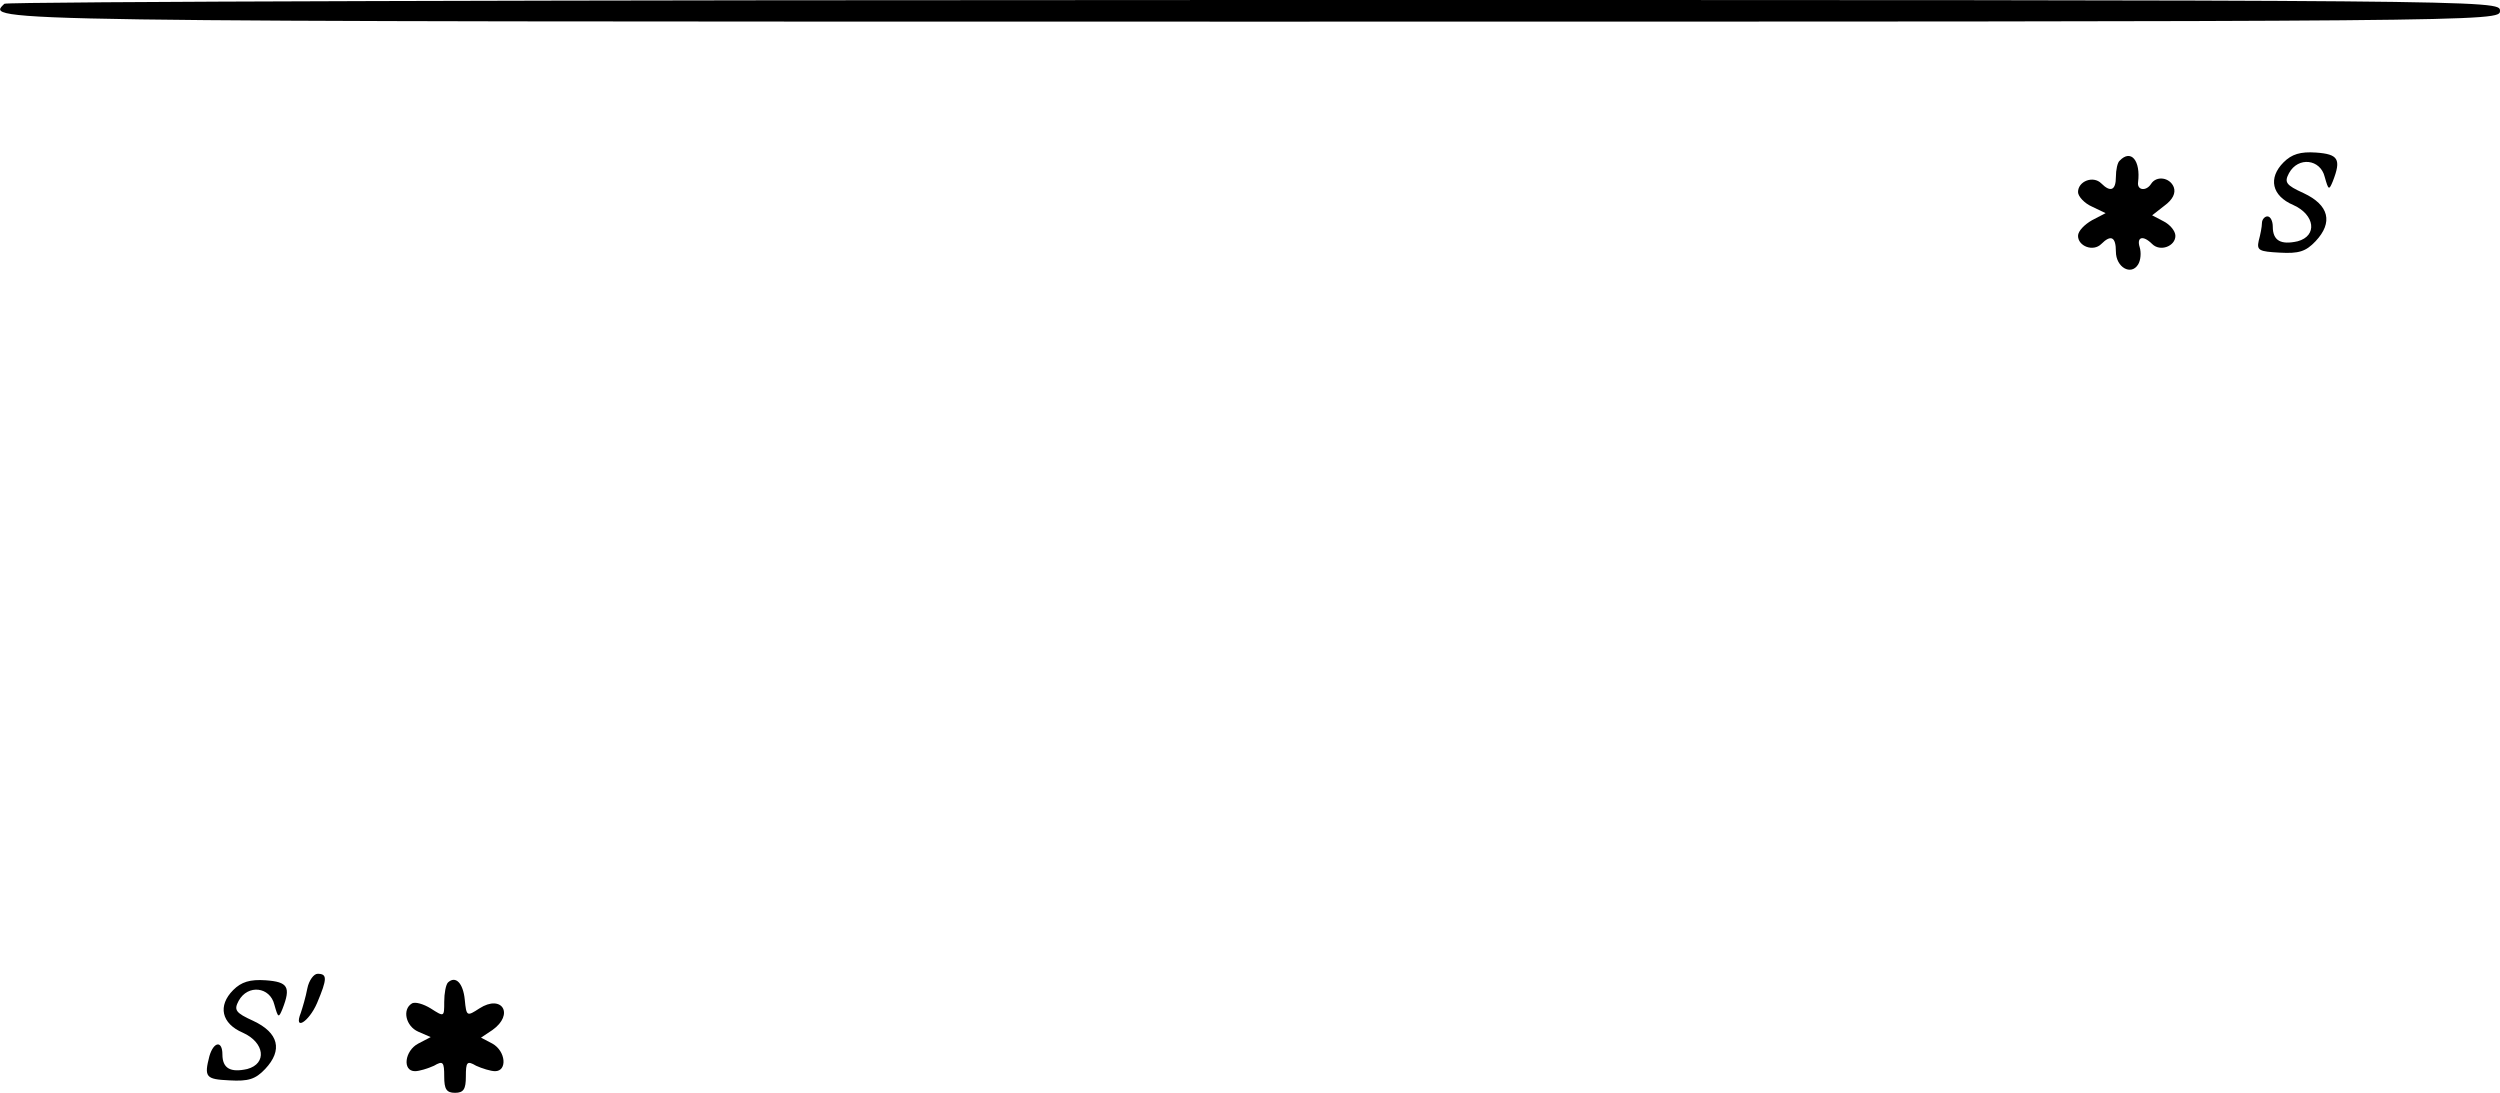 <?xml version="1.0" standalone="no"?>
<!DOCTYPE svg PUBLIC "-//W3C//DTD SVG 20010904//EN"
 "http://www.w3.org/TR/2001/REC-SVG-20010904/DTD/svg10.dtd">
<svg version="1.0" xmlns="http://www.w3.org/2000/svg"
 width="462.111pt" height="202pt" viewBox="0 0 462.111 202"
 preserveAspectRatio="xMidYMid meet">
<g transform="translate(-8.889,220) scale(0.1,-0.1)"
fill="#000000" stroke="none">
<path d="M97 2193 c-34 -33 -62 -33 2303 -33 2303 0 2310 0 2310 20 0 20 -7
20 -2303 20 -1267 0 -2307 -3 -2310 -7z"/>
<path d="M4310 1900 c-29 -29 -22 -62 18 -79 40 -18 45 -57 8 -67 -31 -7 -46
1 -46 27 0 10 -4 19 -10 19 -5 0 -10 -6 -10 -12 0 -7 -3 -22 -6 -33 -4 -18 1
-20 39 -22 35 -2 48 2 66 21 33 35 25 67 -22 89 -33 15 -36 20 -27 37 17 31
58 26 66 -7 7 -25 8 -25 15 -8 16 41 10 50 -31 53 -29 2 -45 -3 -60 -18z"/>
<path d="M4007 1903 c-4 -3 -7 -17 -7 -30 0 -25 -10 -29 -27 -12 -15 15 -43 4
-43 -16 0 -8 12 -21 26 -27 l25 -12 -25 -13 c-14 -8 -26 -20 -26 -29 0 -19 28
-30 43 -15 18 18 27 13 27 -14 0 -29 28 -45 41 -24 5 8 6 22 3 32 -6 19 6 23
23 6 15 -15 43 -4 43 15 0 9 -10 21 -22 27 l-21 11 23 18 c15 11 21 23 17 34
-7 18 -32 22 -42 6 -9 -14 -26 -12 -24 3 5 40 -13 62 -34 40z"/>
<path d="M657 373 c-3 -16 -9 -36 -12 -45 -14 -35 15 -17 30 18 19 45 19 54 1
54 -7 0 -16 -12 -19 -27z"/>
<path d="M520 370 c-29 -29 -22 -62 18 -79 40 -18 45 -57 8 -67 -31 -7 -46 1
-46 27 0 26 -16 24 -24 -3 -10 -39 -7 -43 37 -45 35 -2 48 2 66 21 33 35 25
67 -22 89 -33 15 -36 20 -27 37 17 31 58 26 66 -7 7 -25 8 -25 15 -8 16 41 10
50 -31 53 -29 2 -45 -3 -60 -18z"/>
<path d="M917 384 c-4 -4 -7 -20 -7 -36 0 -28 0 -28 -25 -12 -13 8 -29 13 -35
9 -18 -11 -11 -42 12 -52 l23 -10 -23 -12 c-25 -13 -30 -51 -6 -51 8 0 24 5
35 10 17 10 19 7 19 -20 0 -23 4 -30 20 -30 16 0 20 7 20 30 0 27 2 30 19 20
11 -5 27 -10 35 -10 23 0 20 37 -5 51 l-21 11 21 14 c41 29 18 67 -24 40 -23
-15 -24 -15 -27 16 -3 31 -17 45 -31 32z"/>
</g>
</svg>
